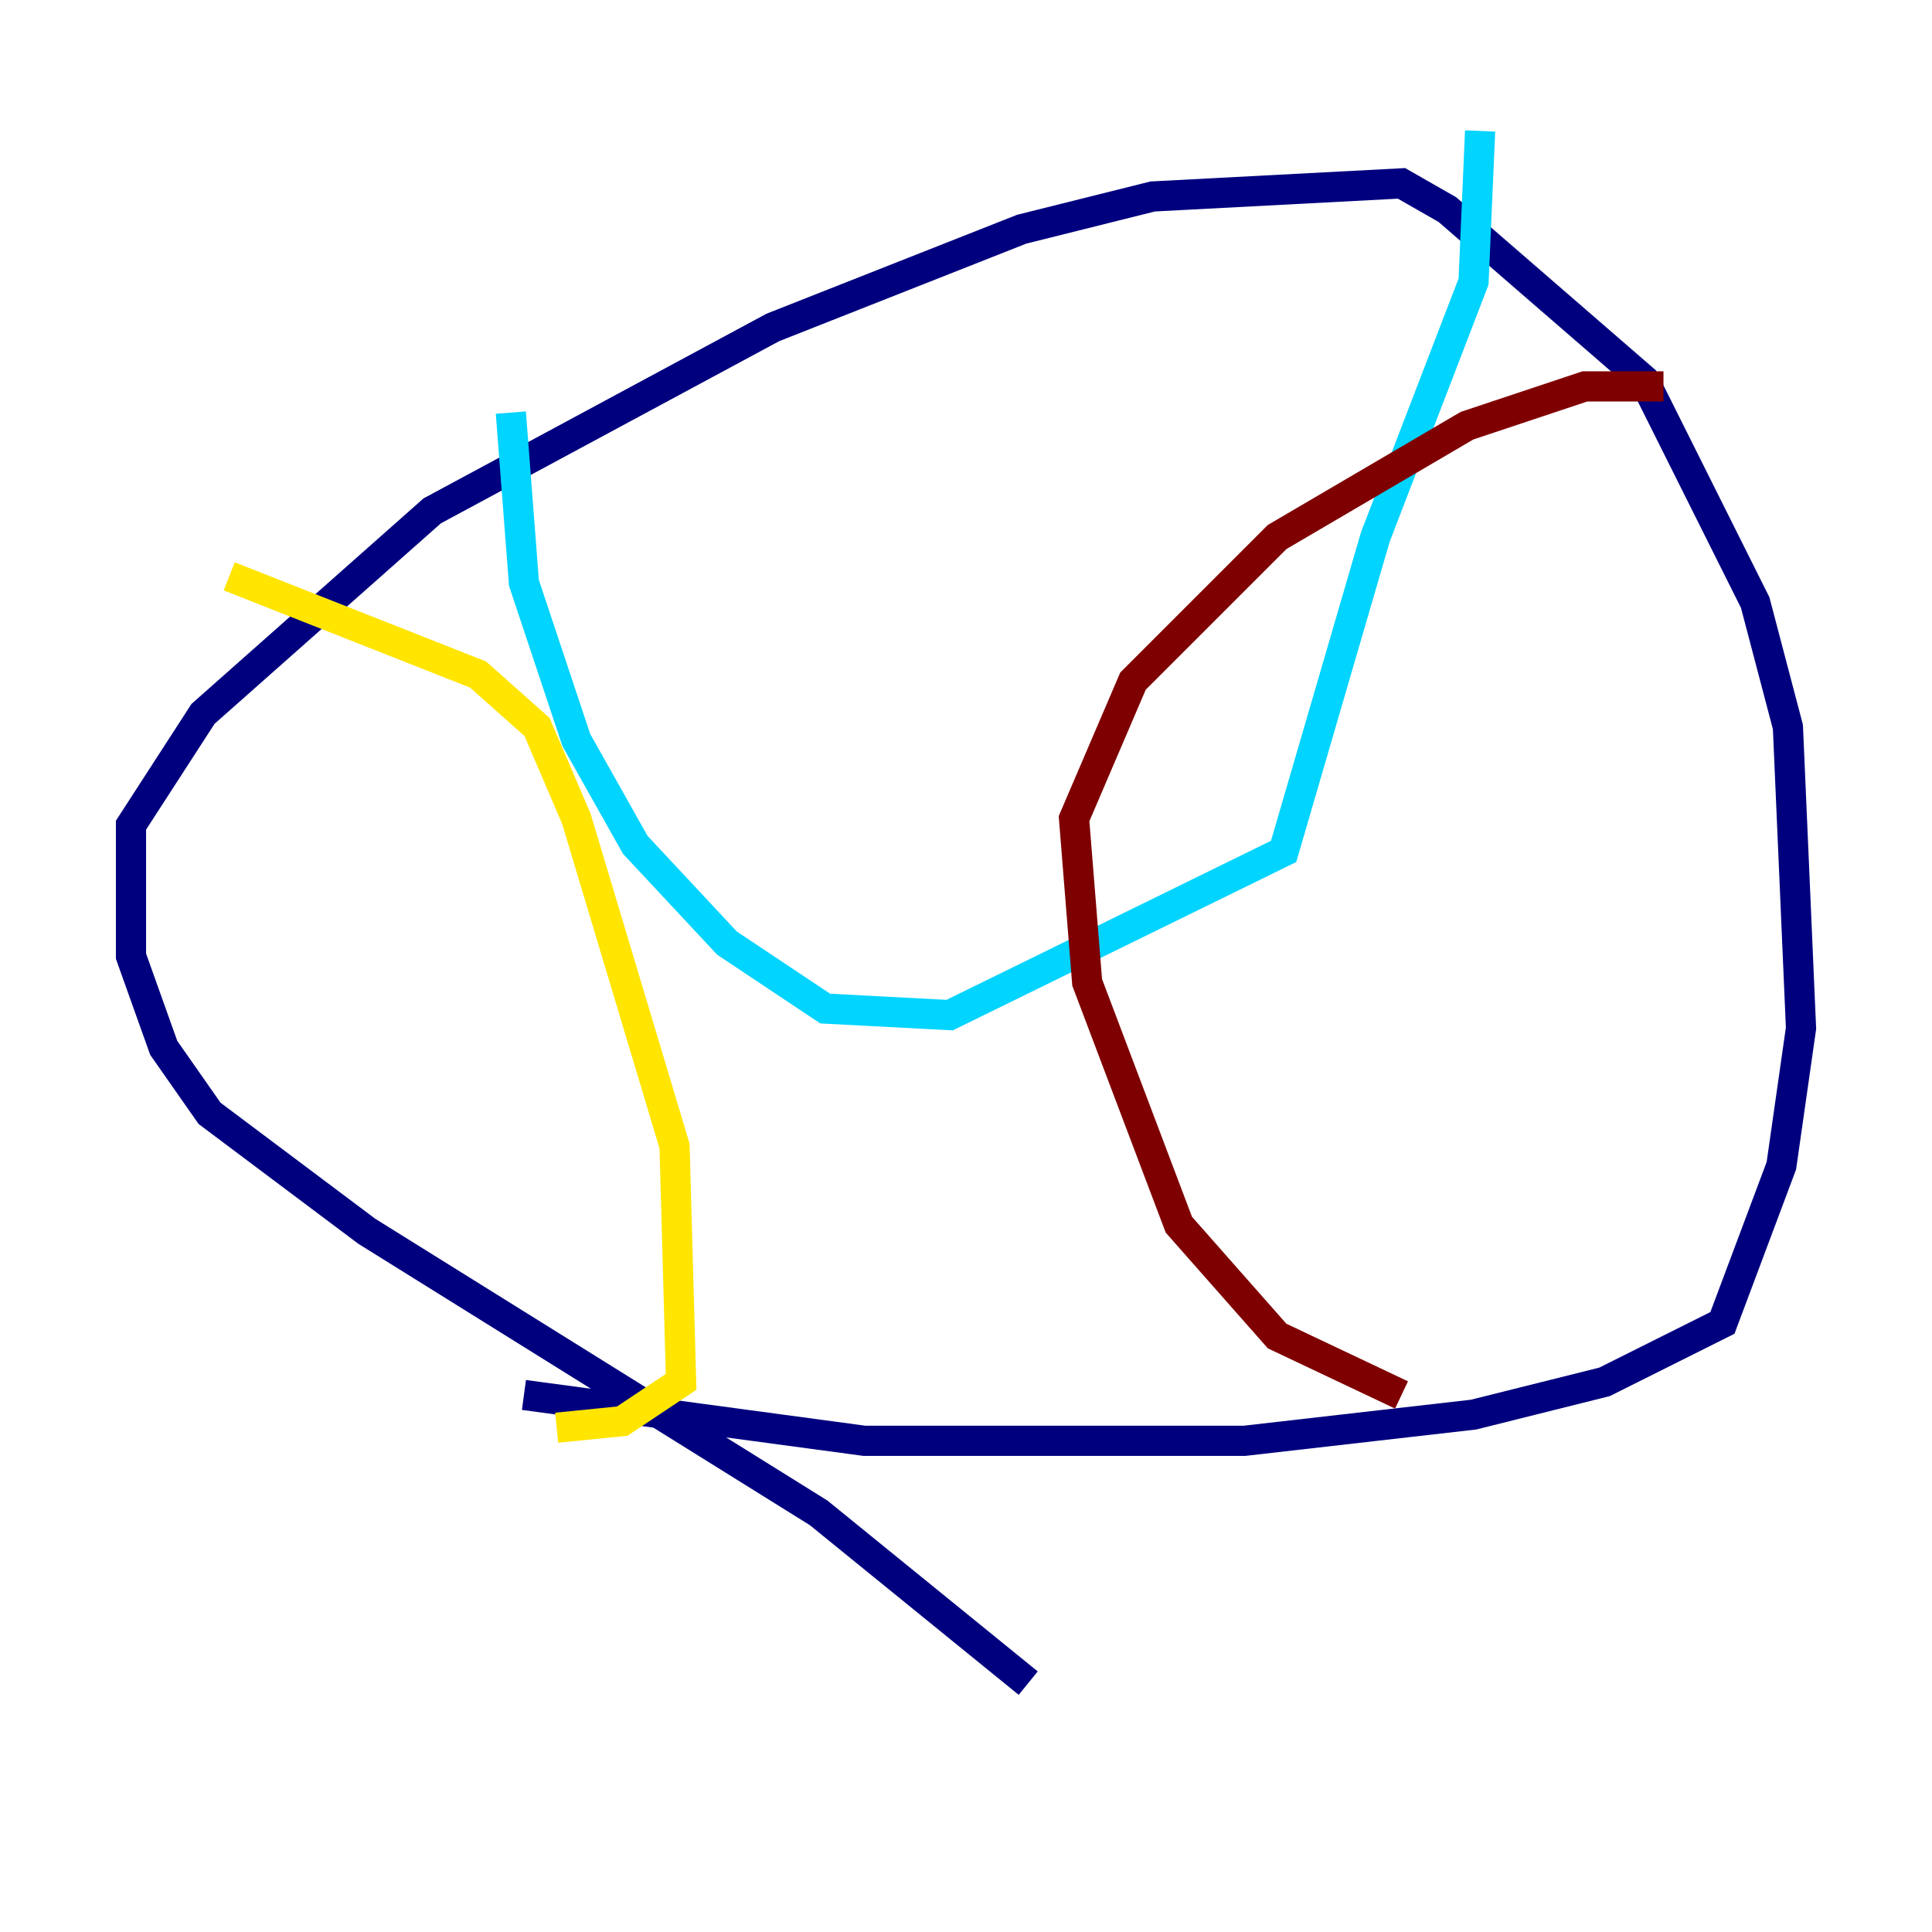 <?xml version="1.0" encoding="utf-8" ?>
<svg baseProfile="tiny" height="128" version="1.2" viewBox="0,0,128,128" width="128" xmlns="http://www.w3.org/2000/svg" xmlns:ev="http://www.w3.org/2001/xml-events" xmlns:xlink="http://www.w3.org/1999/xlink"><defs /><polyline fill="none" points="68.122,111.512 54.237,100.231 24.298,81.573 13.885,73.763 10.848,69.424 8.678,63.349 8.678,54.671 13.451,47.295 28.637,33.844 51.2,21.695 67.688,15.186 76.366,13.017 92.854,12.149 95.891,13.885 108.909,25.166 116.285,39.919 118.454,48.163 119.322,68.122 118.02,77.234 114.115,87.647 106.305,91.552 97.627,93.722 82.441,95.458 57.275,95.458 34.712,92.42" stroke="#00007f" stroke-width="2" /><polyline fill="none" points="33.844,27.336 34.712,38.617 38.183,49.031 42.088,55.973 48.163,62.481 54.671,66.82 62.915,67.254 85.044,56.407 91.119,35.58 97.627,18.658 98.061,8.678" stroke="#00d4ff" stroke-width="2" /><polyline fill="none" points="15.186,38.183 31.675,44.691 35.58,48.163 38.183,54.237 44.691,75.932 45.125,91.552 41.22,94.156 36.881,94.59" stroke="#ffe500" stroke-width="2" /><polyline fill="none" points="92.854,92.42 84.61,88.515 78.102,81.139 72.027,65.085 71.159,54.237 75.064,45.125 84.61,35.58 97.193,28.203 105.003,25.6 110.21,25.6" stroke="#7f0000" stroke-width="2" /></svg>